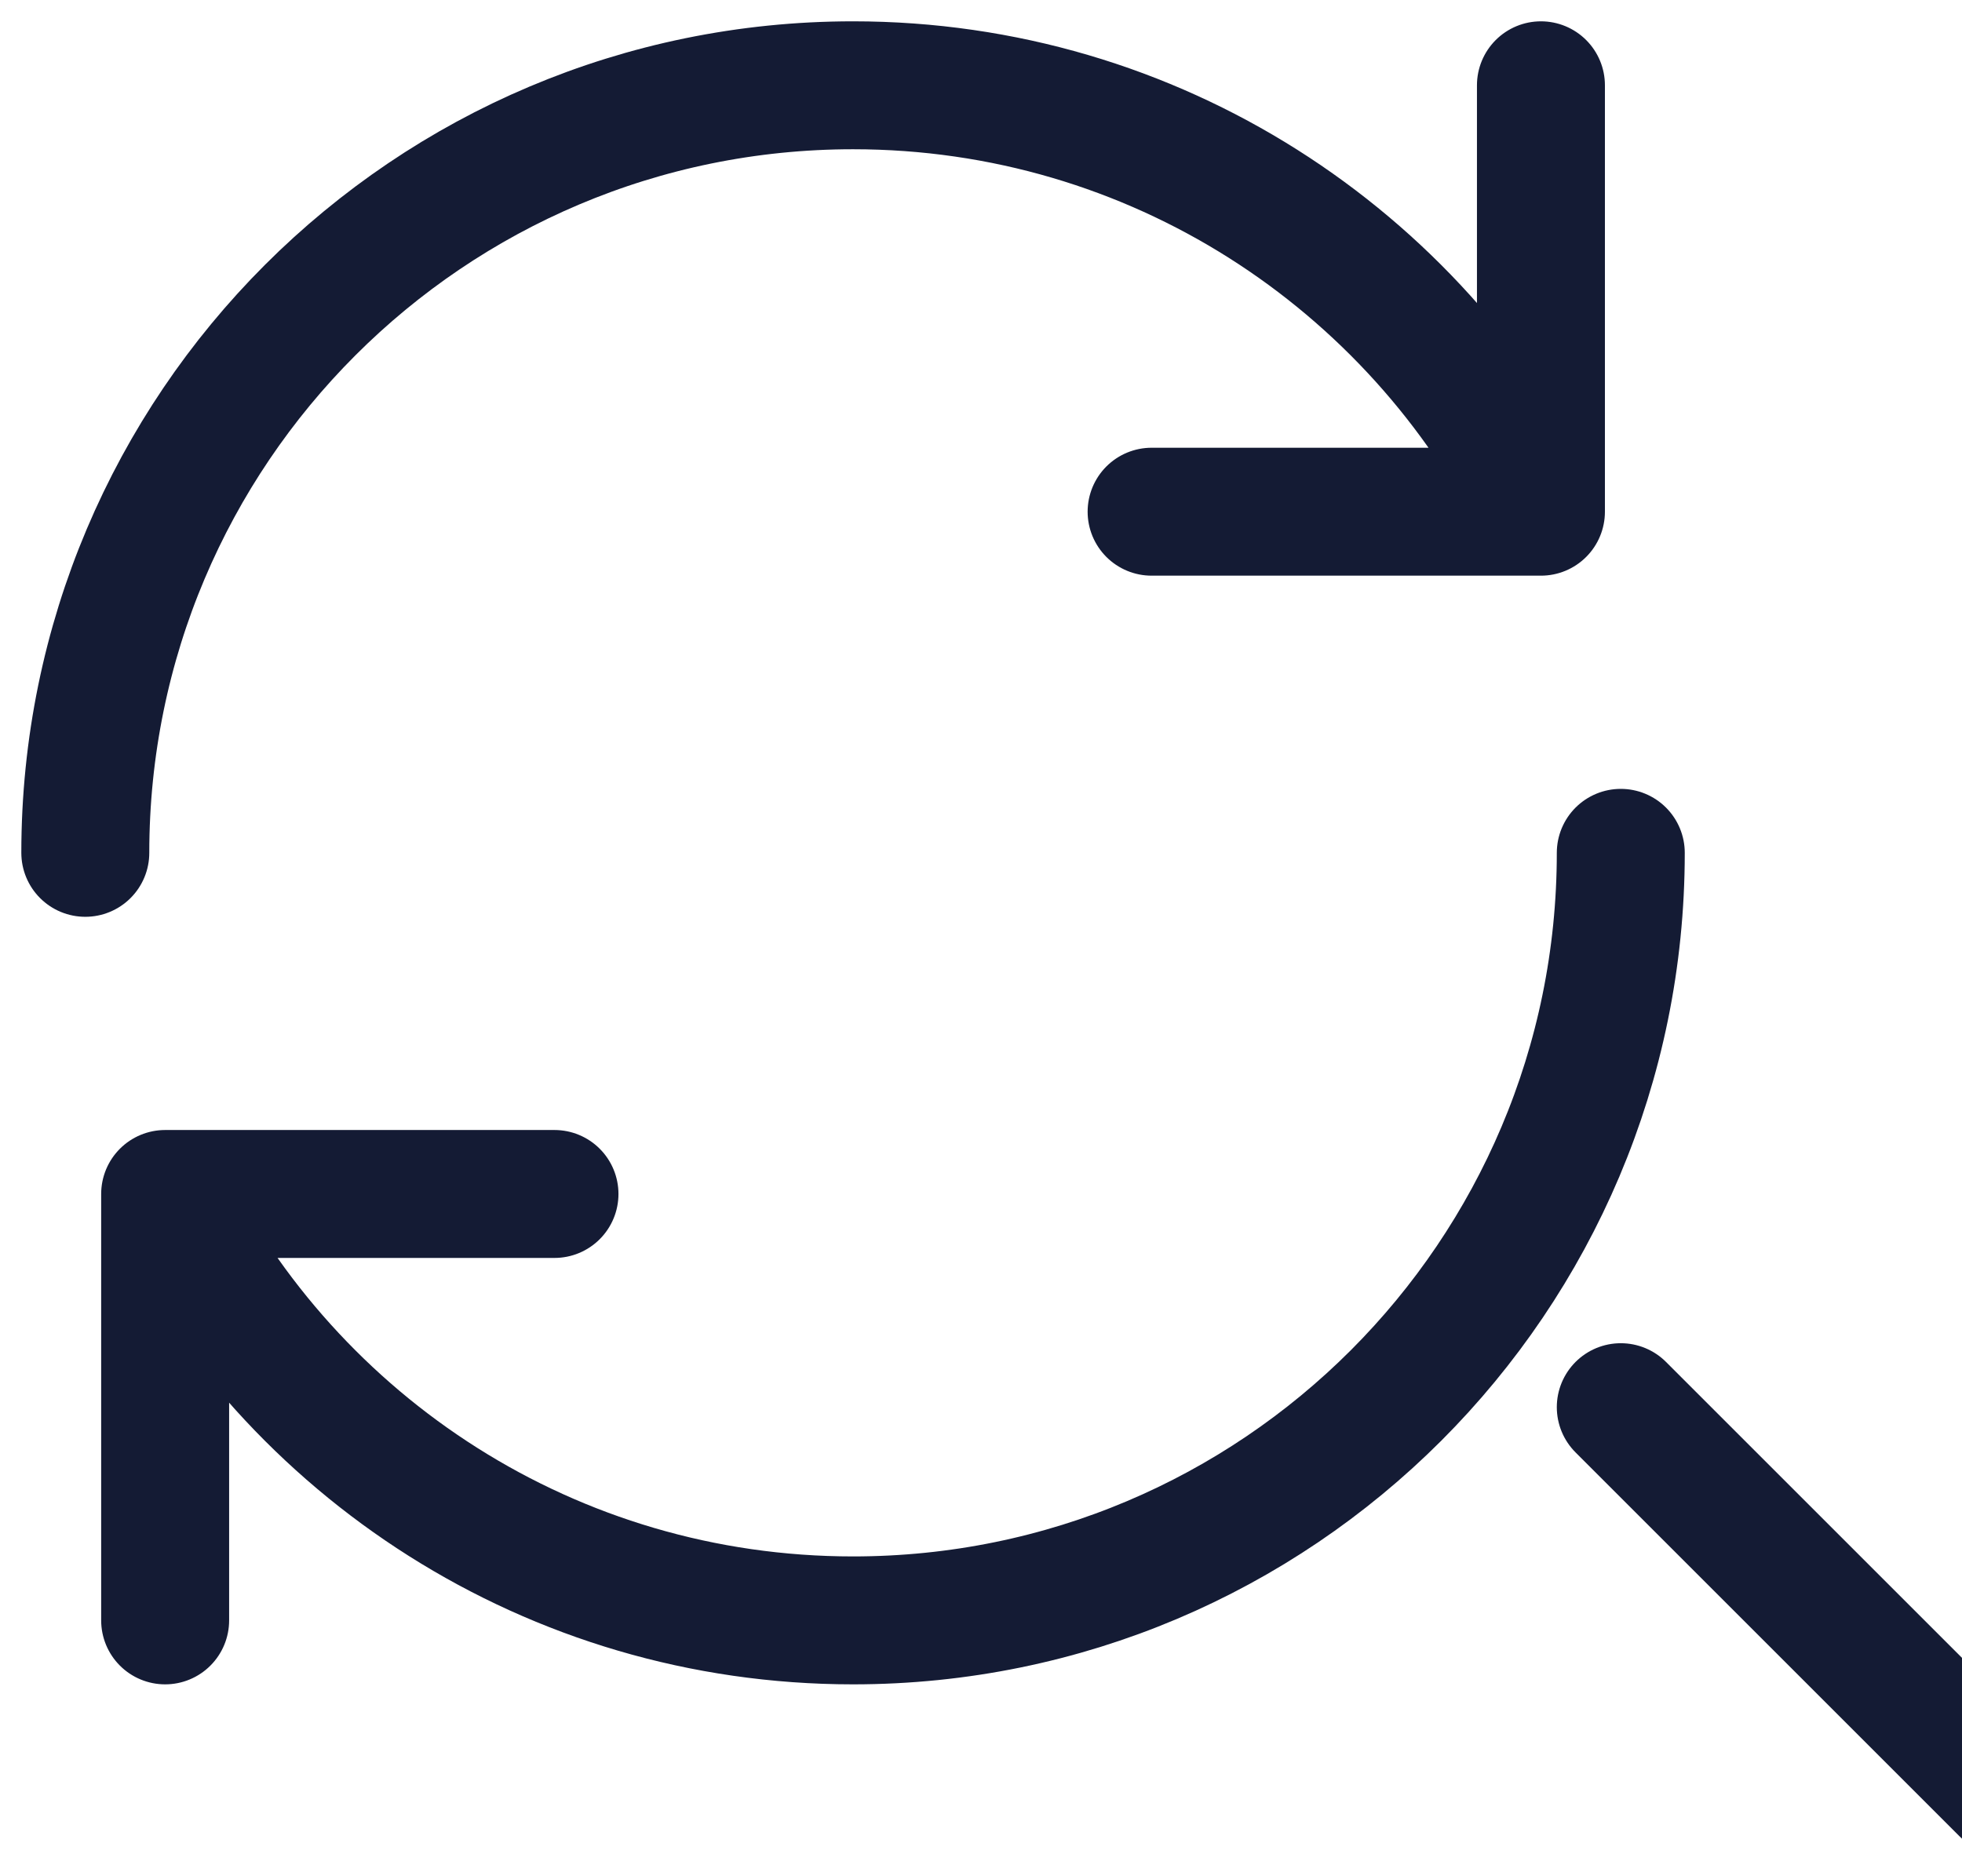 <svg width="23" height="22" viewBox="0 0 23 22" fill="none" xmlns="http://www.w3.org/2000/svg">
<path d="M19 16.5L23.5 21" stroke="#141B34" stroke-width="1.5" stroke-linecap="round" stroke-linejoin="round"/>
<path d="M19 10C19 14.971 14.971 19 10 19C6.466 19 3.408 16.964 1.936 14M1 10C1 5.03 5.029 1 10 1C13.534 1 16.592 3.037 18.064 6M18.064 6V1M18.064 6H13.5M1.936 14L1.936 19M1.936 14L6.5 14" stroke="#141B34" stroke-width="1.5" stroke-linecap="round" stroke-linejoin="round"/>
</svg>
